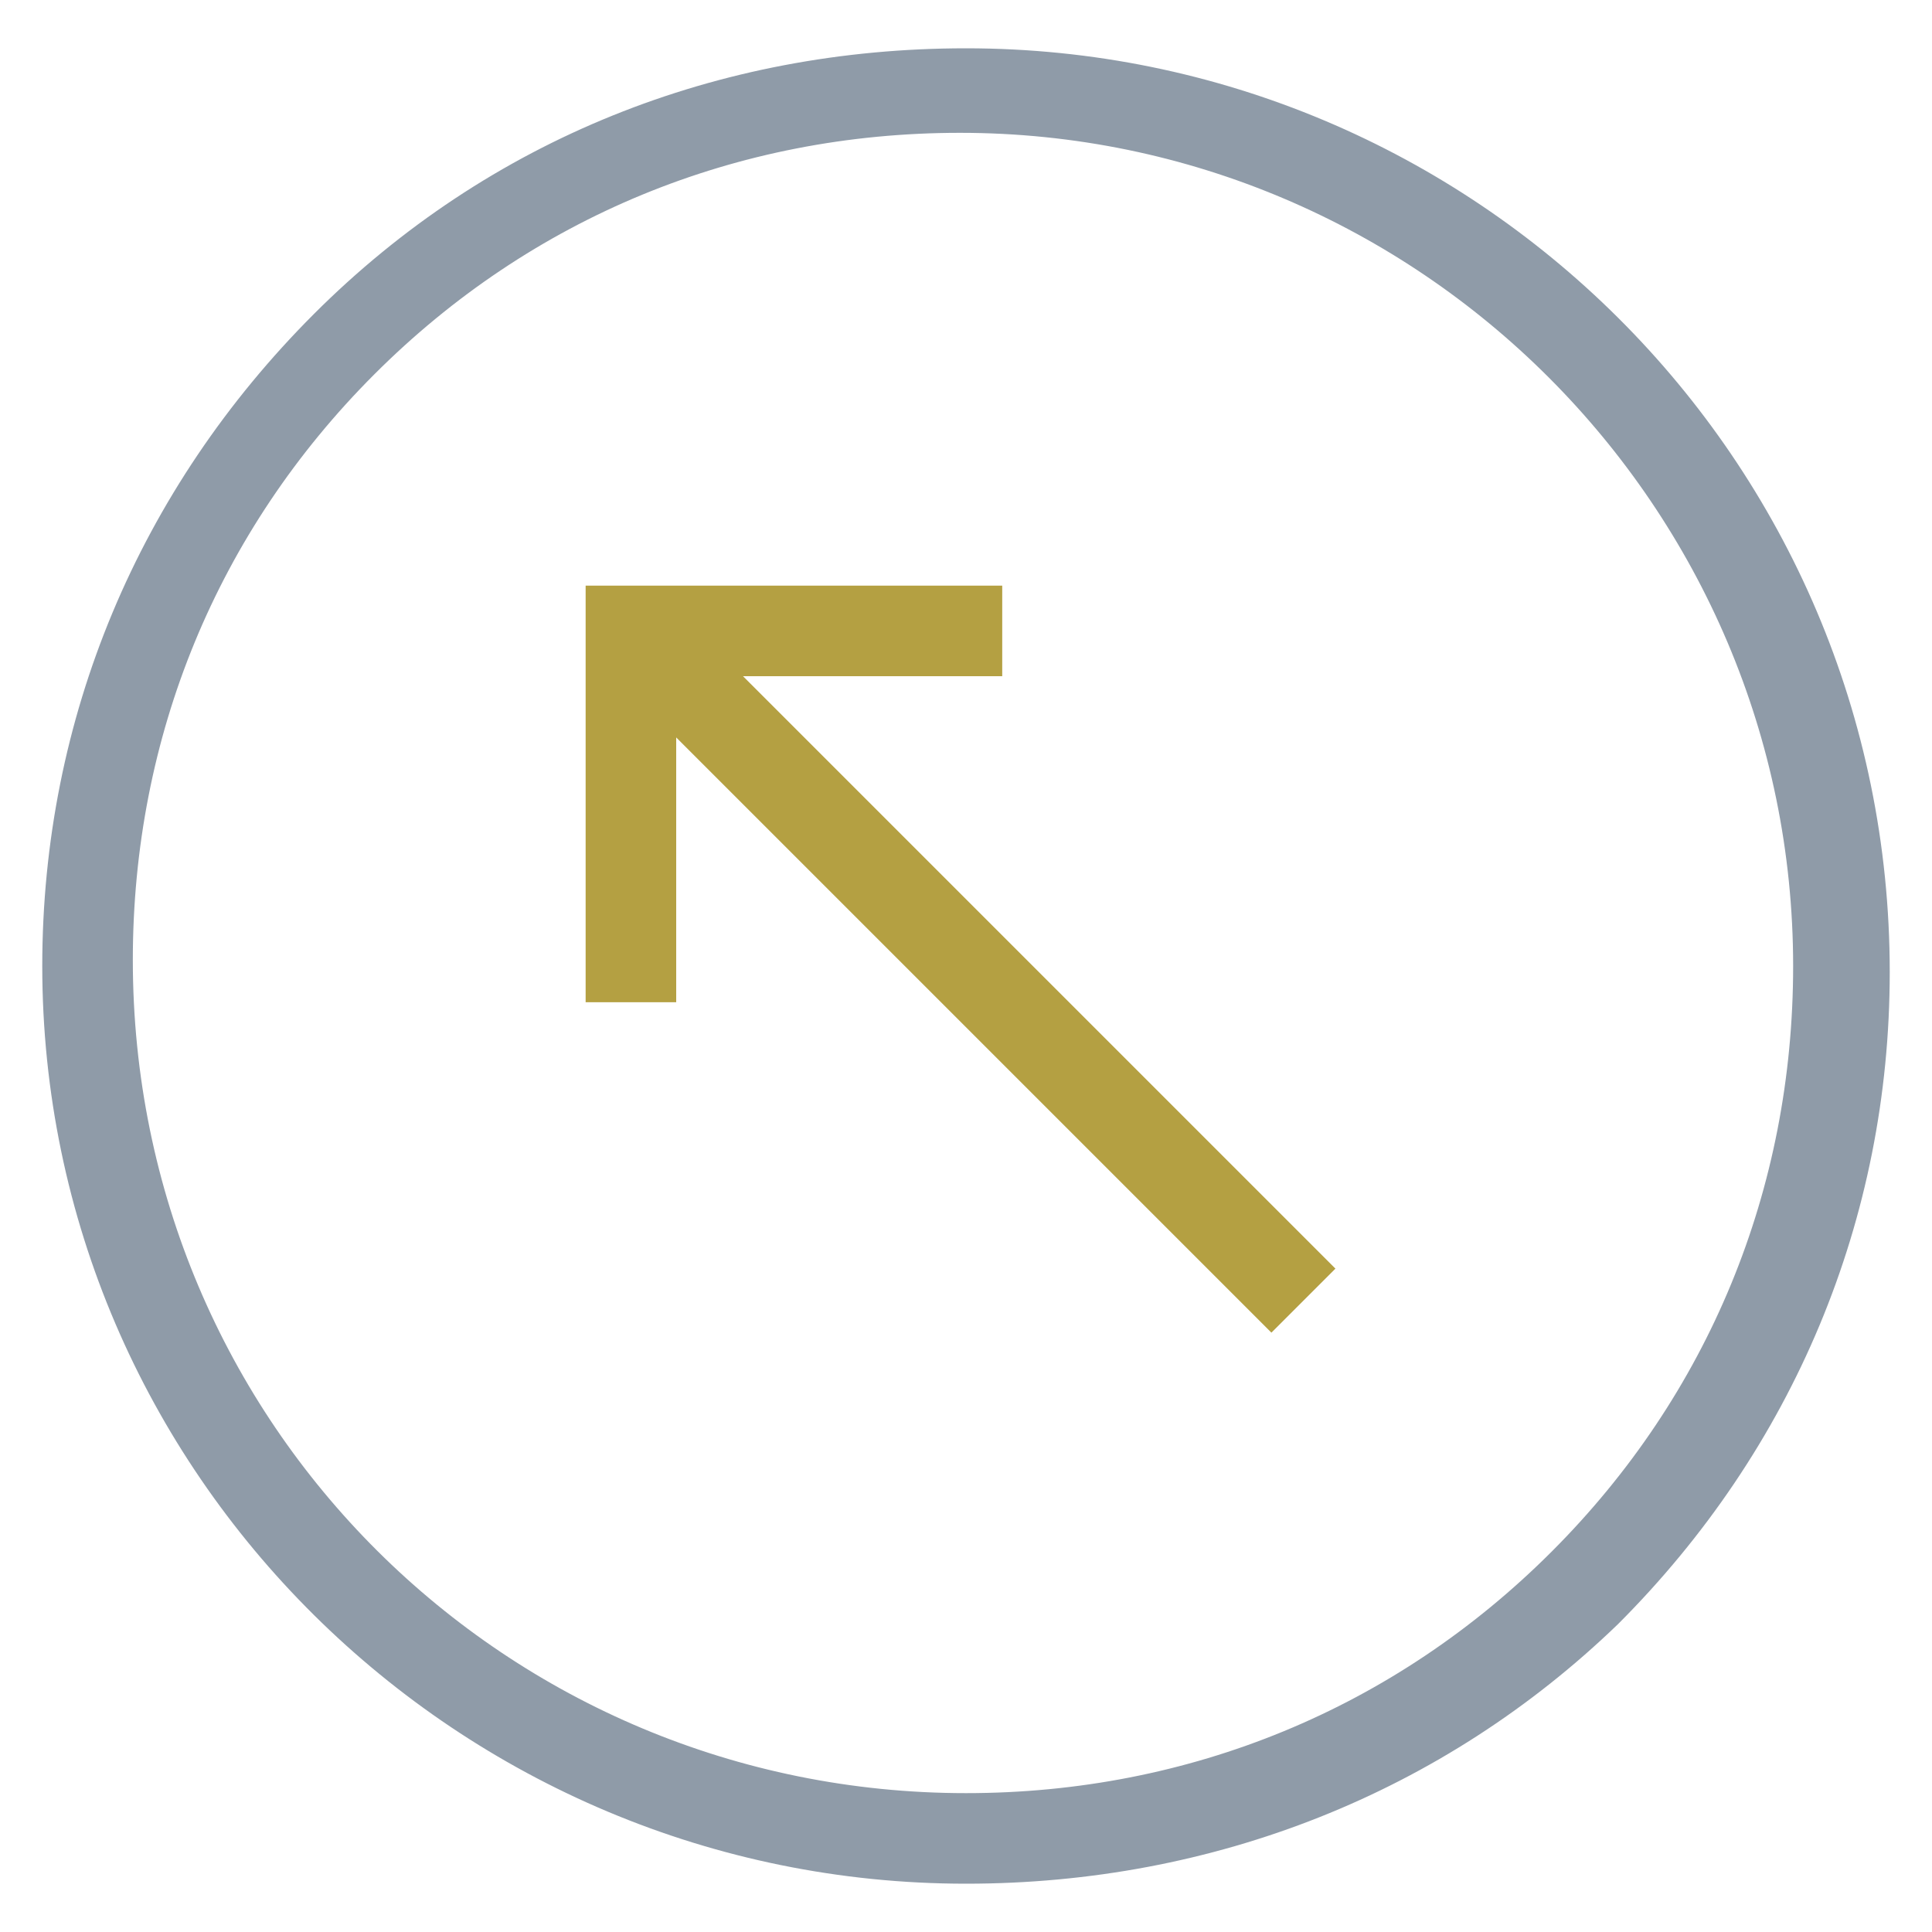 <?xml version="1.0" encoding="utf-8"?>
<!-- Generator: Adobe Illustrator 18.0.0, SVG Export Plug-In . SVG Version: 6.00 Build 0)  -->
<!DOCTYPE svg PUBLIC "-//W3C//DTD SVG 1.1//EN" "http://www.w3.org/Graphics/SVG/1.1/DTD/svg11.dtd">
<svg version="1.1" id="Layer_1" xmlns="http://www.w3.org/2000/svg" xmlns:xlink="http://www.w3.org/1999/xlink" x="0px" y="0px"
	 viewBox="0 0 32 32" enable-background="new 0 0 32 32" xml:space="preserve">
<g>
	<g>
		
			<rect x="8.6" y="15.4" transform="matrix(0.707 0.707 -0.707 0.707 16.18 -6.702)" fill="#B4A042" width="15.2" height="1.5"/>
	</g>
	<g>
		<polygon fill="#B4A042" points="11.2,16.6 9.7,16.6 9.7,9.7 16.6,9.7 16.6,11.2 11.2,11.2 		"/>
	</g>
	<g>
		<path fill="#8F9BA8" d="M16,31.2C16,31.2,16,31.2,16,31.2L16,31.2C7.6,31.2,0.7,24.4,0.7,16c0-4.1,1.6-7.9,4.5-10.8
			C8.1,2.3,11.9,0.8,16,0.8c0,0,0,0,0,0c8.4,0,15.3,6.8,15.3,15.3c0,4.1-1.6,7.9-4.5,10.8C23.9,29.7,20.1,31.2,16,31.2z M16,29.7
			C16,29.7,16,29.7,16,29.7c3.7,0,7.1-1.4,9.7-4c2.6-2.6,4-6,4-9.7c0-7.6-6.2-13.8-13.8-13.8c0,0,0,0,0,0c-3.7,0-7.1,1.4-9.7,4
			c-2.6,2.6-4,6-4,9.7C2.2,23.6,8.4,29.7,16,29.7L16,29.7z"/>
	</g>
</g>
</svg>
